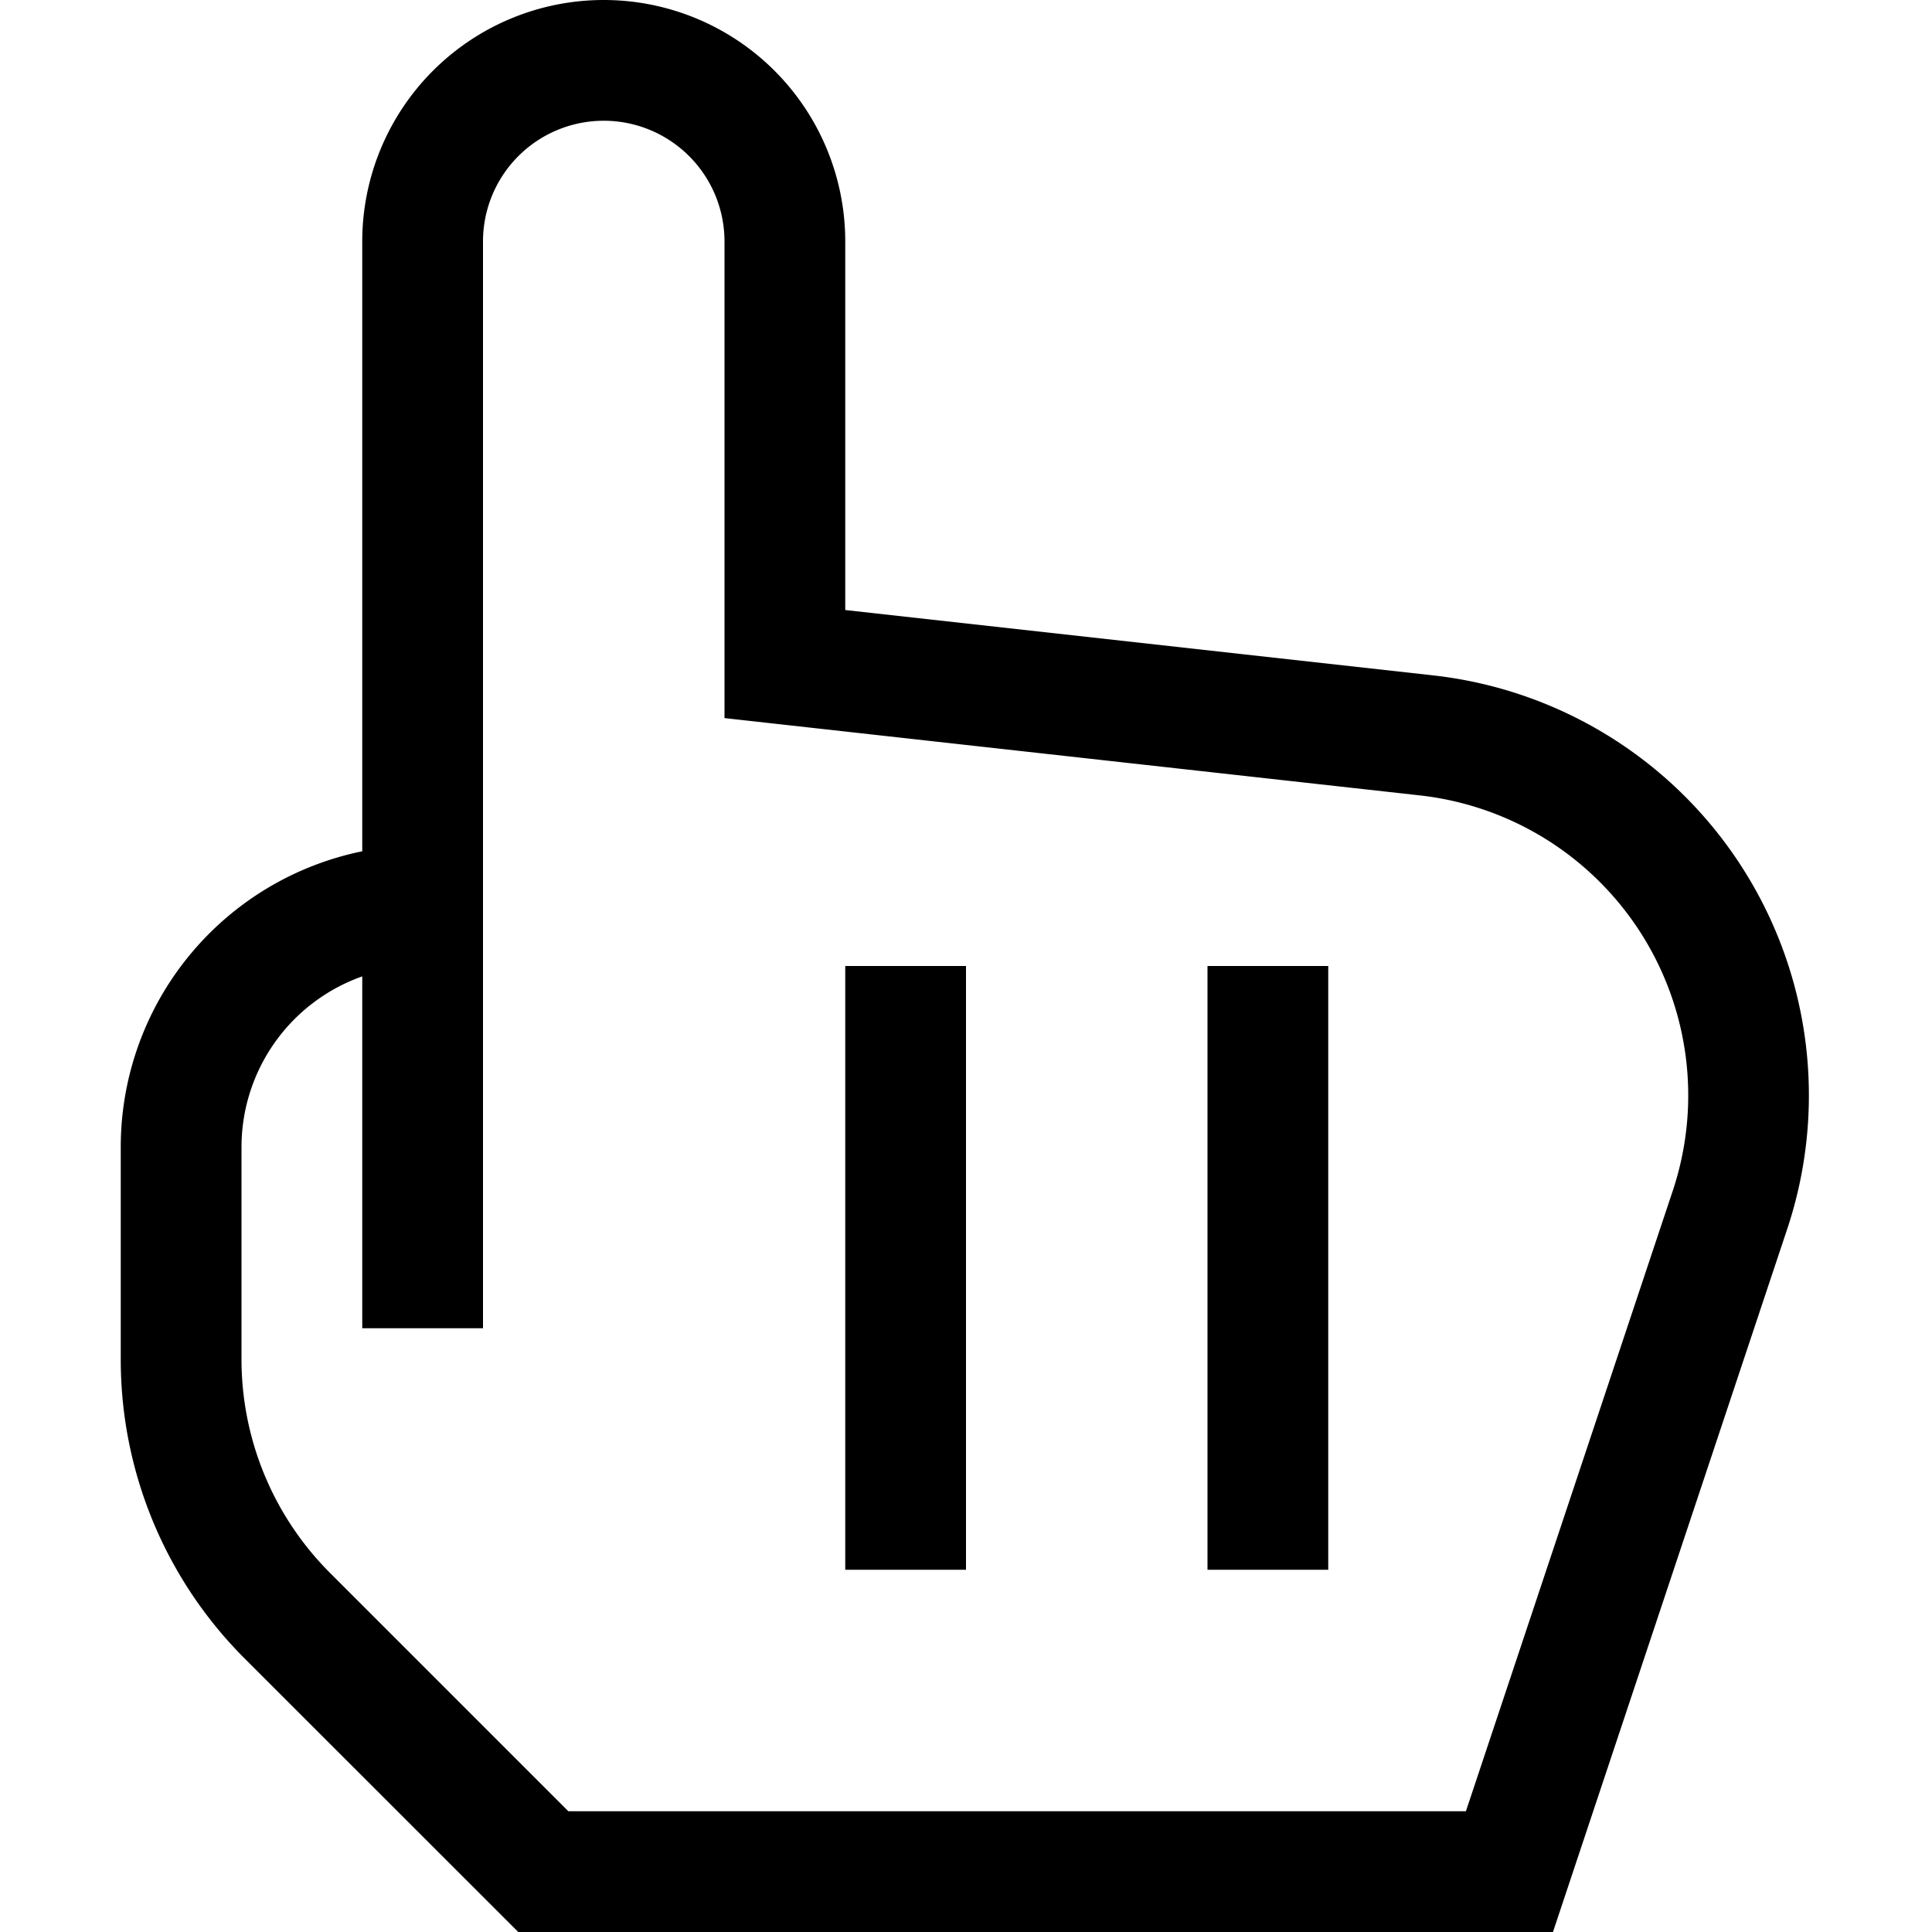 <svg xmlns="http://www.w3.org/2000/svg" width="16" height="16" fill="currentColor" viewBox="0 0 16 16">
  <path fill-rule="evenodd" d="M5 1a1 1 0 0 0-1 1v9H3V8.086A1.5 1.5 0 0 0 2 9.5v1.757a2.5 2.5 0 0 0 .732 1.768L4.707 15h7.433l1.713-5.138a2.5 2.5 0 0 0-2.096-3.275L6 5.947V2a1 1 0 0 0-1-1ZM3 7.05V2a2 2 0 1 1 4 0v3.052l4.867.541a3.5 3.5 0 0 1 2.934 4.585L12.861 16H4.292l-2.268-2.267A3.5 3.5 0 0 1 1 11.257V9.5a2.5 2.5 0 0 1 2-2.45ZM8 8v5H7V8h1Zm3 0v5h-1V8h1Z" clip-rule="evenodd"/>
</svg>
